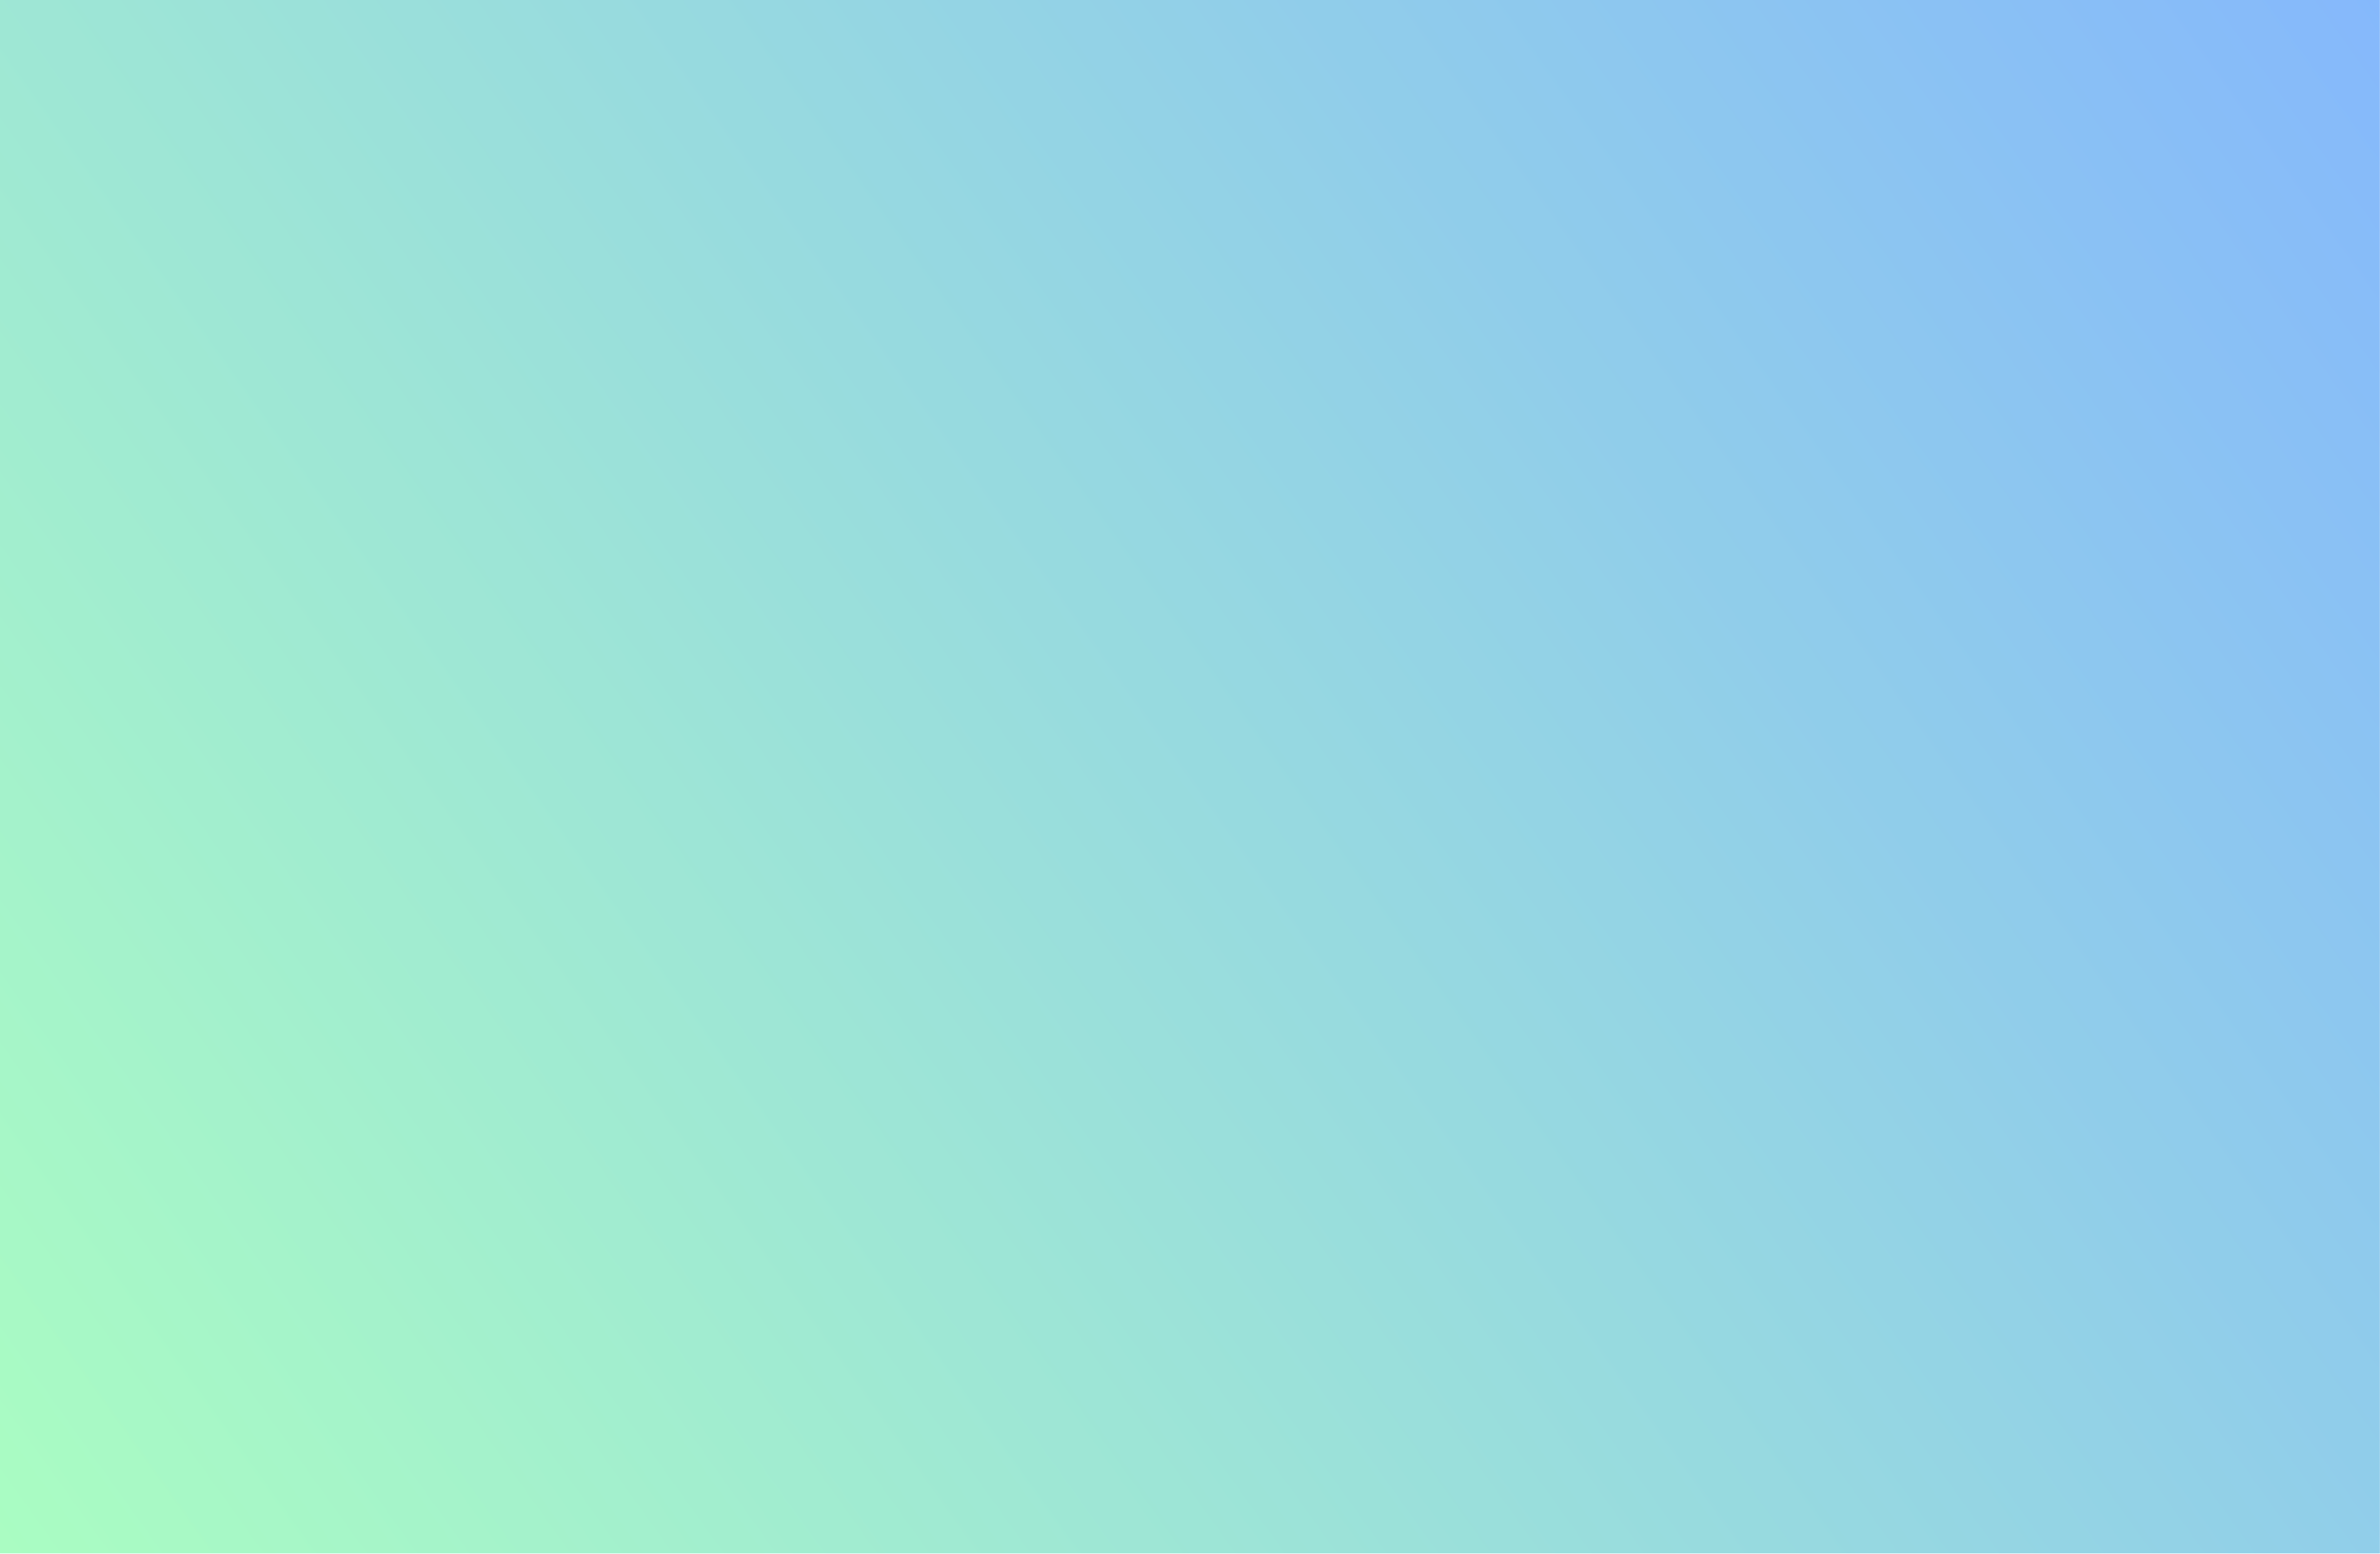 <?xml version="1.0" encoding="UTF-8"?>
<svg xmlns="http://www.w3.org/2000/svg" xmlns:xlink="http://www.w3.org/1999/xlink" width="4750" height="3100" viewBox="0 0 4750 3100">
<defs>
<clipPath id="clip-0">
<path clip-rule="nonzero" d="M 0 0 L 4749.77 0 C 4749.77 1033.211 4749.77 2066.43 4749.77 3099.637 C 3166.512 3099.637 1583.25 3099.637 0 3099.637 C 0 2066.43 0 1033.211 0 0 "/>
</clipPath>
<clipPath id="clip-1">
<path clip-rule="nonzero" d="M 0 0 L 4749.77 0 C 4749.77 1033.211 4749.77 2066.43 4749.77 3099.637 C 3166.512 3099.637 1583.25 3099.637 0 3099.637 C 0 2066.43 0 1033.211 0 0 "/>
</clipPath>
<linearGradient id="linear-pattern-0" gradientUnits="userSpaceOnUse" x1="-2491.925" y1="3334.987" x2="3644.931" y2="-1071.092" gradientTransform="matrix(0.75, 0, 0, 0.75, 1989.17, 765.85)">
<stop offset="0" stop-color="rgb(66.518%, 98.987%, 76.144%)" stop-opacity="1"/>
<stop offset="0.008" stop-color="rgb(66.461%, 98.882%, 76.231%)" stop-opacity="1"/>
<stop offset="0.016" stop-color="rgb(66.35%, 98.671%, 76.408%)" stop-opacity="1"/>
<stop offset="0.023" stop-color="rgb(66.237%, 98.462%, 76.584%)" stop-opacity="1"/>
<stop offset="0.031" stop-color="rgb(66.125%, 98.251%, 76.761%)" stop-opacity="1"/>
<stop offset="0.039" stop-color="rgb(66.014%, 98.042%, 76.936%)" stop-opacity="1"/>
<stop offset="0.047" stop-color="rgb(65.903%, 97.832%, 77.113%)" stop-opacity="1"/>
<stop offset="0.055" stop-color="rgb(65.79%, 97.623%, 77.289%)" stop-opacity="1"/>
<stop offset="0.062" stop-color="rgb(65.678%, 97.412%, 77.466%)" stop-opacity="1"/>
<stop offset="0.07" stop-color="rgb(65.567%, 97.203%, 77.641%)" stop-opacity="1"/>
<stop offset="0.078" stop-color="rgb(65.454%, 96.994%, 77.817%)" stop-opacity="1"/>
<stop offset="0.086" stop-color="rgb(65.343%, 96.783%, 77.994%)" stop-opacity="1"/>
<stop offset="0.094" stop-color="rgb(65.231%, 96.574%, 78.169%)" stop-opacity="1"/>
<stop offset="0.102" stop-color="rgb(65.118%, 96.364%, 78.346%)" stop-opacity="1"/>
<stop offset="0.109" stop-color="rgb(65.007%, 96.155%, 78.522%)" stop-opacity="1"/>
<stop offset="0.117" stop-color="rgb(64.896%, 95.944%, 78.699%)" stop-opacity="1"/>
<stop offset="0.125" stop-color="rgb(64.784%, 95.735%, 78.874%)" stop-opacity="1"/>
<stop offset="0.133" stop-color="rgb(64.671%, 95.525%, 79.051%)" stop-opacity="1"/>
<stop offset="0.141" stop-color="rgb(64.56%, 95.316%, 79.227%)" stop-opacity="1"/>
<stop offset="0.148" stop-color="rgb(64.449%, 95.107%, 79.404%)" stop-opacity="1"/>
<stop offset="0.156" stop-color="rgb(64.336%, 94.896%, 79.579%)" stop-opacity="1"/>
<stop offset="0.164" stop-color="rgb(64.224%, 94.687%, 79.755%)" stop-opacity="1"/>
<stop offset="0.172" stop-color="rgb(64.113%, 94.476%, 79.932%)" stop-opacity="1"/>
<stop offset="0.18" stop-color="rgb(64%, 94.267%, 80.107%)" stop-opacity="1"/>
<stop offset="0.188" stop-color="rgb(63.889%, 94.057%, 80.284%)" stop-opacity="1"/>
<stop offset="0.195" stop-color="rgb(63.777%, 93.848%, 80.46%)" stop-opacity="1"/>
<stop offset="0.203" stop-color="rgb(63.666%, 93.639%, 80.637%)" stop-opacity="1"/>
<stop offset="0.211" stop-color="rgb(63.553%, 93.428%, 80.812%)" stop-opacity="1"/>
<stop offset="0.219" stop-color="rgb(63.441%, 93.219%, 80.989%)" stop-opacity="1"/>
<stop offset="0.227" stop-color="rgb(63.33%, 93.008%, 81.165%)" stop-opacity="1"/>
<stop offset="0.234" stop-color="rgb(63.217%, 92.799%, 81.34%)" stop-opacity="1"/>
<stop offset="0.242" stop-color="rgb(63.106%, 92.589%, 81.517%)" stop-opacity="1"/>
<stop offset="0.25" stop-color="rgb(62.994%, 92.38%, 81.693%)" stop-opacity="1"/>
<stop offset="0.258" stop-color="rgb(62.881%, 92.169%, 81.87%)" stop-opacity="1"/>
<stop offset="0.266" stop-color="rgb(62.77%, 91.96%, 82.045%)" stop-opacity="1"/>
<stop offset="0.273" stop-color="rgb(62.659%, 91.751%, 82.222%)" stop-opacity="1"/>
<stop offset="0.281" stop-color="rgb(62.547%, 91.541%, 82.397%)" stop-opacity="1"/>
<stop offset="0.289" stop-color="rgb(62.434%, 91.331%, 82.574%)" stop-opacity="1"/>
<stop offset="0.297" stop-color="rgb(62.323%, 91.121%, 82.75%)" stop-opacity="1"/>
<stop offset="0.305" stop-color="rgb(62.212%, 90.912%, 82.927%)" stop-opacity="1"/>
<stop offset="0.312" stop-color="rgb(62.099%, 90.701%, 83.102%)" stop-opacity="1"/>
<stop offset="0.319" stop-color="rgb(61.987%, 90.492%, 83.278%)" stop-opacity="1"/>
<stop offset="0.32" stop-color="rgb(61.932%, 90.387%, 83.366%)" stop-opacity="1"/>
<stop offset="0.328" stop-color="rgb(61.876%, 90.282%, 83.455%)" stop-opacity="1"/>
<stop offset="0.336" stop-color="rgb(61.763%, 90.073%, 83.63%)" stop-opacity="1"/>
<stop offset="0.344" stop-color="rgb(61.652%, 89.864%, 83.807%)" stop-opacity="1"/>
<stop offset="0.352" stop-color="rgb(61.54%, 89.653%, 83.983%)" stop-opacity="1"/>
<stop offset="0.359" stop-color="rgb(61.429%, 89.444%, 84.16%)" stop-opacity="1"/>
<stop offset="0.367" stop-color="rgb(61.316%, 89.233%, 84.335%)" stop-opacity="1"/>
<stop offset="0.375" stop-color="rgb(61.205%, 89.024%, 84.512%)" stop-opacity="1"/>
<stop offset="0.383" stop-color="rgb(61.093%, 88.814%, 84.688%)" stop-opacity="1"/>
<stop offset="0.391" stop-color="rgb(60.98%, 88.605%, 84.863%)" stop-opacity="1"/>
<stop offset="0.398" stop-color="rgb(60.869%, 88.396%, 85.04%)" stop-opacity="1"/>
<stop offset="0.406" stop-color="rgb(60.757%, 88.185%, 85.216%)" stop-opacity="1"/>
<stop offset="0.414" stop-color="rgb(60.645%, 87.976%, 85.393%)" stop-opacity="1"/>
<stop offset="0.422" stop-color="rgb(60.533%, 87.766%, 85.568%)" stop-opacity="1"/>
<stop offset="0.43" stop-color="rgb(60.422%, 87.556%, 85.745%)" stop-opacity="1"/>
<stop offset="0.438" stop-color="rgb(60.309%, 87.346%, 85.921%)" stop-opacity="1"/>
<stop offset="0.445" stop-color="rgb(60.197%, 87.137%, 86.098%)" stop-opacity="1"/>
<stop offset="0.453" stop-color="rgb(60.086%, 86.926%, 86.273%)" stop-opacity="1"/>
<stop offset="0.461" stop-color="rgb(59.975%, 86.717%, 86.449%)" stop-opacity="1"/>
<stop offset="0.469" stop-color="rgb(59.862%, 86.508%, 86.626%)" stop-opacity="1"/>
<stop offset="0.477" stop-color="rgb(59.75%, 86.298%, 86.801%)" stop-opacity="1"/>
<stop offset="0.484" stop-color="rgb(59.639%, 86.089%, 86.978%)" stop-opacity="1"/>
<stop offset="0.492" stop-color="rgb(59.526%, 85.878%, 87.154%)" stop-opacity="1"/>
<stop offset="0.5" stop-color="rgb(59.415%, 85.669%, 87.331%)" stop-opacity="1"/>
<stop offset="0.508" stop-color="rgb(59.303%, 85.458%, 87.506%)" stop-opacity="1"/>
<stop offset="0.516" stop-color="rgb(59.19%, 85.249%, 87.683%)" stop-opacity="1"/>
<stop offset="0.523" stop-color="rgb(59.079%, 85.04%, 87.859%)" stop-opacity="1"/>
<stop offset="0.531" stop-color="rgb(58.968%, 84.83%, 88.036%)" stop-opacity="1"/>
<stop offset="0.539" stop-color="rgb(58.856%, 84.621%, 88.211%)" stop-opacity="1"/>
<stop offset="0.547" stop-color="rgb(58.743%, 84.41%, 88.387%)" stop-opacity="1"/>
<stop offset="0.555" stop-color="rgb(58.632%, 84.201%, 88.564%)" stop-opacity="1"/>
<stop offset="0.562" stop-color="rgb(58.521%, 83.99%, 88.739%)" stop-opacity="1"/>
<stop offset="0.57" stop-color="rgb(58.408%, 83.781%, 88.916%)" stop-opacity="1"/>
<stop offset="0.578" stop-color="rgb(58.296%, 83.571%, 89.091%)" stop-opacity="1"/>
<stop offset="0.586" stop-color="rgb(58.185%, 83.362%, 89.268%)" stop-opacity="1"/>
<stop offset="0.594" stop-color="rgb(58.072%, 83.153%, 89.444%)" stop-opacity="1"/>
<stop offset="0.602" stop-color="rgb(57.961%, 82.942%, 89.621%)" stop-opacity="1"/>
<stop offset="0.609" stop-color="rgb(57.849%, 82.733%, 89.796%)" stop-opacity="1"/>
<stop offset="0.617" stop-color="rgb(57.738%, 82.523%, 89.972%)" stop-opacity="1"/>
<stop offset="0.625" stop-color="rgb(57.625%, 82.314%, 90.149%)" stop-opacity="1"/>
<stop offset="0.633" stop-color="rgb(57.513%, 82.103%, 90.324%)" stop-opacity="1"/>
<stop offset="0.641" stop-color="rgb(57.402%, 81.894%, 90.501%)" stop-opacity="1"/>
<stop offset="0.648" stop-color="rgb(57.289%, 81.683%, 90.677%)" stop-opacity="1"/>
<stop offset="0.656" stop-color="rgb(57.178%, 81.474%, 90.854%)" stop-opacity="1"/>
<stop offset="0.664" stop-color="rgb(57.066%, 81.265%, 91.029%)" stop-opacity="1"/>
<stop offset="0.672" stop-color="rgb(56.953%, 81.055%, 91.206%)" stop-opacity="1"/>
<stop offset="0.68" stop-color="rgb(56.842%, 80.846%, 91.382%)" stop-opacity="1"/>
<stop offset="0.681" stop-color="rgb(56.731%, 80.635%, 91.559%)" stop-opacity="1"/>
<stop offset="0.688" stop-color="rgb(56.676%, 80.531%, 91.647%)" stop-opacity="1"/>
<stop offset="0.695" stop-color="rgb(56.619%, 80.426%, 91.734%)" stop-opacity="1"/>
<stop offset="0.703" stop-color="rgb(56.506%, 80.215%, 91.91%)" stop-opacity="1"/>
<stop offset="0.711" stop-color="rgb(56.395%, 80.006%, 92.087%)" stop-opacity="1"/>
<stop offset="0.719" stop-color="rgb(56.284%, 79.797%, 92.262%)" stop-opacity="1"/>
<stop offset="0.727" stop-color="rgb(56.171%, 79.587%, 92.439%)" stop-opacity="1"/>
<stop offset="0.734" stop-color="rgb(56.059%, 79.378%, 92.615%)" stop-opacity="1"/>
<stop offset="0.742" stop-color="rgb(55.948%, 79.167%, 92.792%)" stop-opacity="1"/>
<stop offset="0.75" stop-color="rgb(55.835%, 78.958%, 92.967%)" stop-opacity="1"/>
<stop offset="0.758" stop-color="rgb(55.724%, 78.748%, 93.144%)" stop-opacity="1"/>
<stop offset="0.766" stop-color="rgb(55.612%, 78.539%, 93.32%)" stop-opacity="1"/>
<stop offset="0.773" stop-color="rgb(55.501%, 78.328%, 93.495%)" stop-opacity="1"/>
<stop offset="0.781" stop-color="rgb(55.388%, 78.119%, 93.672%)" stop-opacity="1"/>
<stop offset="0.789" stop-color="rgb(55.276%, 77.91%, 93.848%)" stop-opacity="1"/>
<stop offset="0.797" stop-color="rgb(55.165%, 77.699%, 94.025%)" stop-opacity="1"/>
<stop offset="0.805" stop-color="rgb(55.052%, 77.49%, 94.2%)" stop-opacity="1"/>
<stop offset="0.812" stop-color="rgb(54.941%, 77.28%, 94.377%)" stop-opacity="1"/>
<stop offset="0.82" stop-color="rgb(54.829%, 77.071%, 94.553%)" stop-opacity="1"/>
<stop offset="0.828" stop-color="rgb(54.716%, 76.86%, 94.73%)" stop-opacity="1"/>
<stop offset="0.836" stop-color="rgb(54.605%, 76.651%, 94.905%)" stop-opacity="1"/>
<stop offset="0.844" stop-color="rgb(54.494%, 76.442%, 95.081%)" stop-opacity="1"/>
<stop offset="0.852" stop-color="rgb(54.382%, 76.231%, 95.258%)" stop-opacity="1"/>
<stop offset="0.859" stop-color="rgb(54.269%, 76.022%, 95.433%)" stop-opacity="1"/>
<stop offset="0.867" stop-color="rgb(54.158%, 75.812%, 95.61%)" stop-opacity="1"/>
<stop offset="0.875" stop-color="rgb(54.047%, 75.603%, 95.786%)" stop-opacity="1"/>
<stop offset="0.883" stop-color="rgb(53.934%, 75.392%, 95.963%)" stop-opacity="1"/>
<stop offset="0.891" stop-color="rgb(53.822%, 75.183%, 96.138%)" stop-opacity="1"/>
<stop offset="0.898" stop-color="rgb(53.711%, 74.973%, 96.315%)" stop-opacity="1"/>
<stop offset="0.906" stop-color="rgb(53.598%, 74.763%, 96.49%)" stop-opacity="1"/>
<stop offset="0.914" stop-color="rgb(53.487%, 74.554%, 96.667%)" stop-opacity="1"/>
<stop offset="0.922" stop-color="rgb(53.375%, 74.344%, 96.843%)" stop-opacity="1"/>
<stop offset="0.93" stop-color="rgb(53.264%, 74.135%, 97.018%)" stop-opacity="1"/>
<stop offset="0.938" stop-color="rgb(53.151%, 73.924%, 97.195%)" stop-opacity="1"/>
<stop offset="0.945" stop-color="rgb(53.04%, 73.715%, 97.371%)" stop-opacity="1"/>
<stop offset="0.953" stop-color="rgb(52.928%, 73.505%, 97.548%)" stop-opacity="1"/>
<stop offset="0.961" stop-color="rgb(52.815%, 73.296%, 97.723%)" stop-opacity="1"/>
<stop offset="0.969" stop-color="rgb(52.704%, 73.085%, 97.9%)" stop-opacity="1"/>
<stop offset="0.977" stop-color="rgb(52.592%, 72.876%, 98.076%)" stop-opacity="1"/>
<stop offset="0.984" stop-color="rgb(52.48%, 72.667%, 98.253%)" stop-opacity="1"/>
<stop offset="0.992" stop-color="rgb(52.368%, 72.456%, 98.428%)" stop-opacity="1"/>
<stop offset="1" stop-color="rgb(52.257%, 72.247%, 98.604%)" stop-opacity="1"/>
</linearGradient>
</defs>
<g clip-path="url(#clip-0)">
<g clip-path="url(#clip-1)">
<path fill-rule="nonzero" fill="url(#linear-pattern-0)" d="M 0 0 L 0 3099.637 L 4749.77 3099.637 L 4749.77 0 Z M 0 0 "/>
</g>
</g>
</svg>
